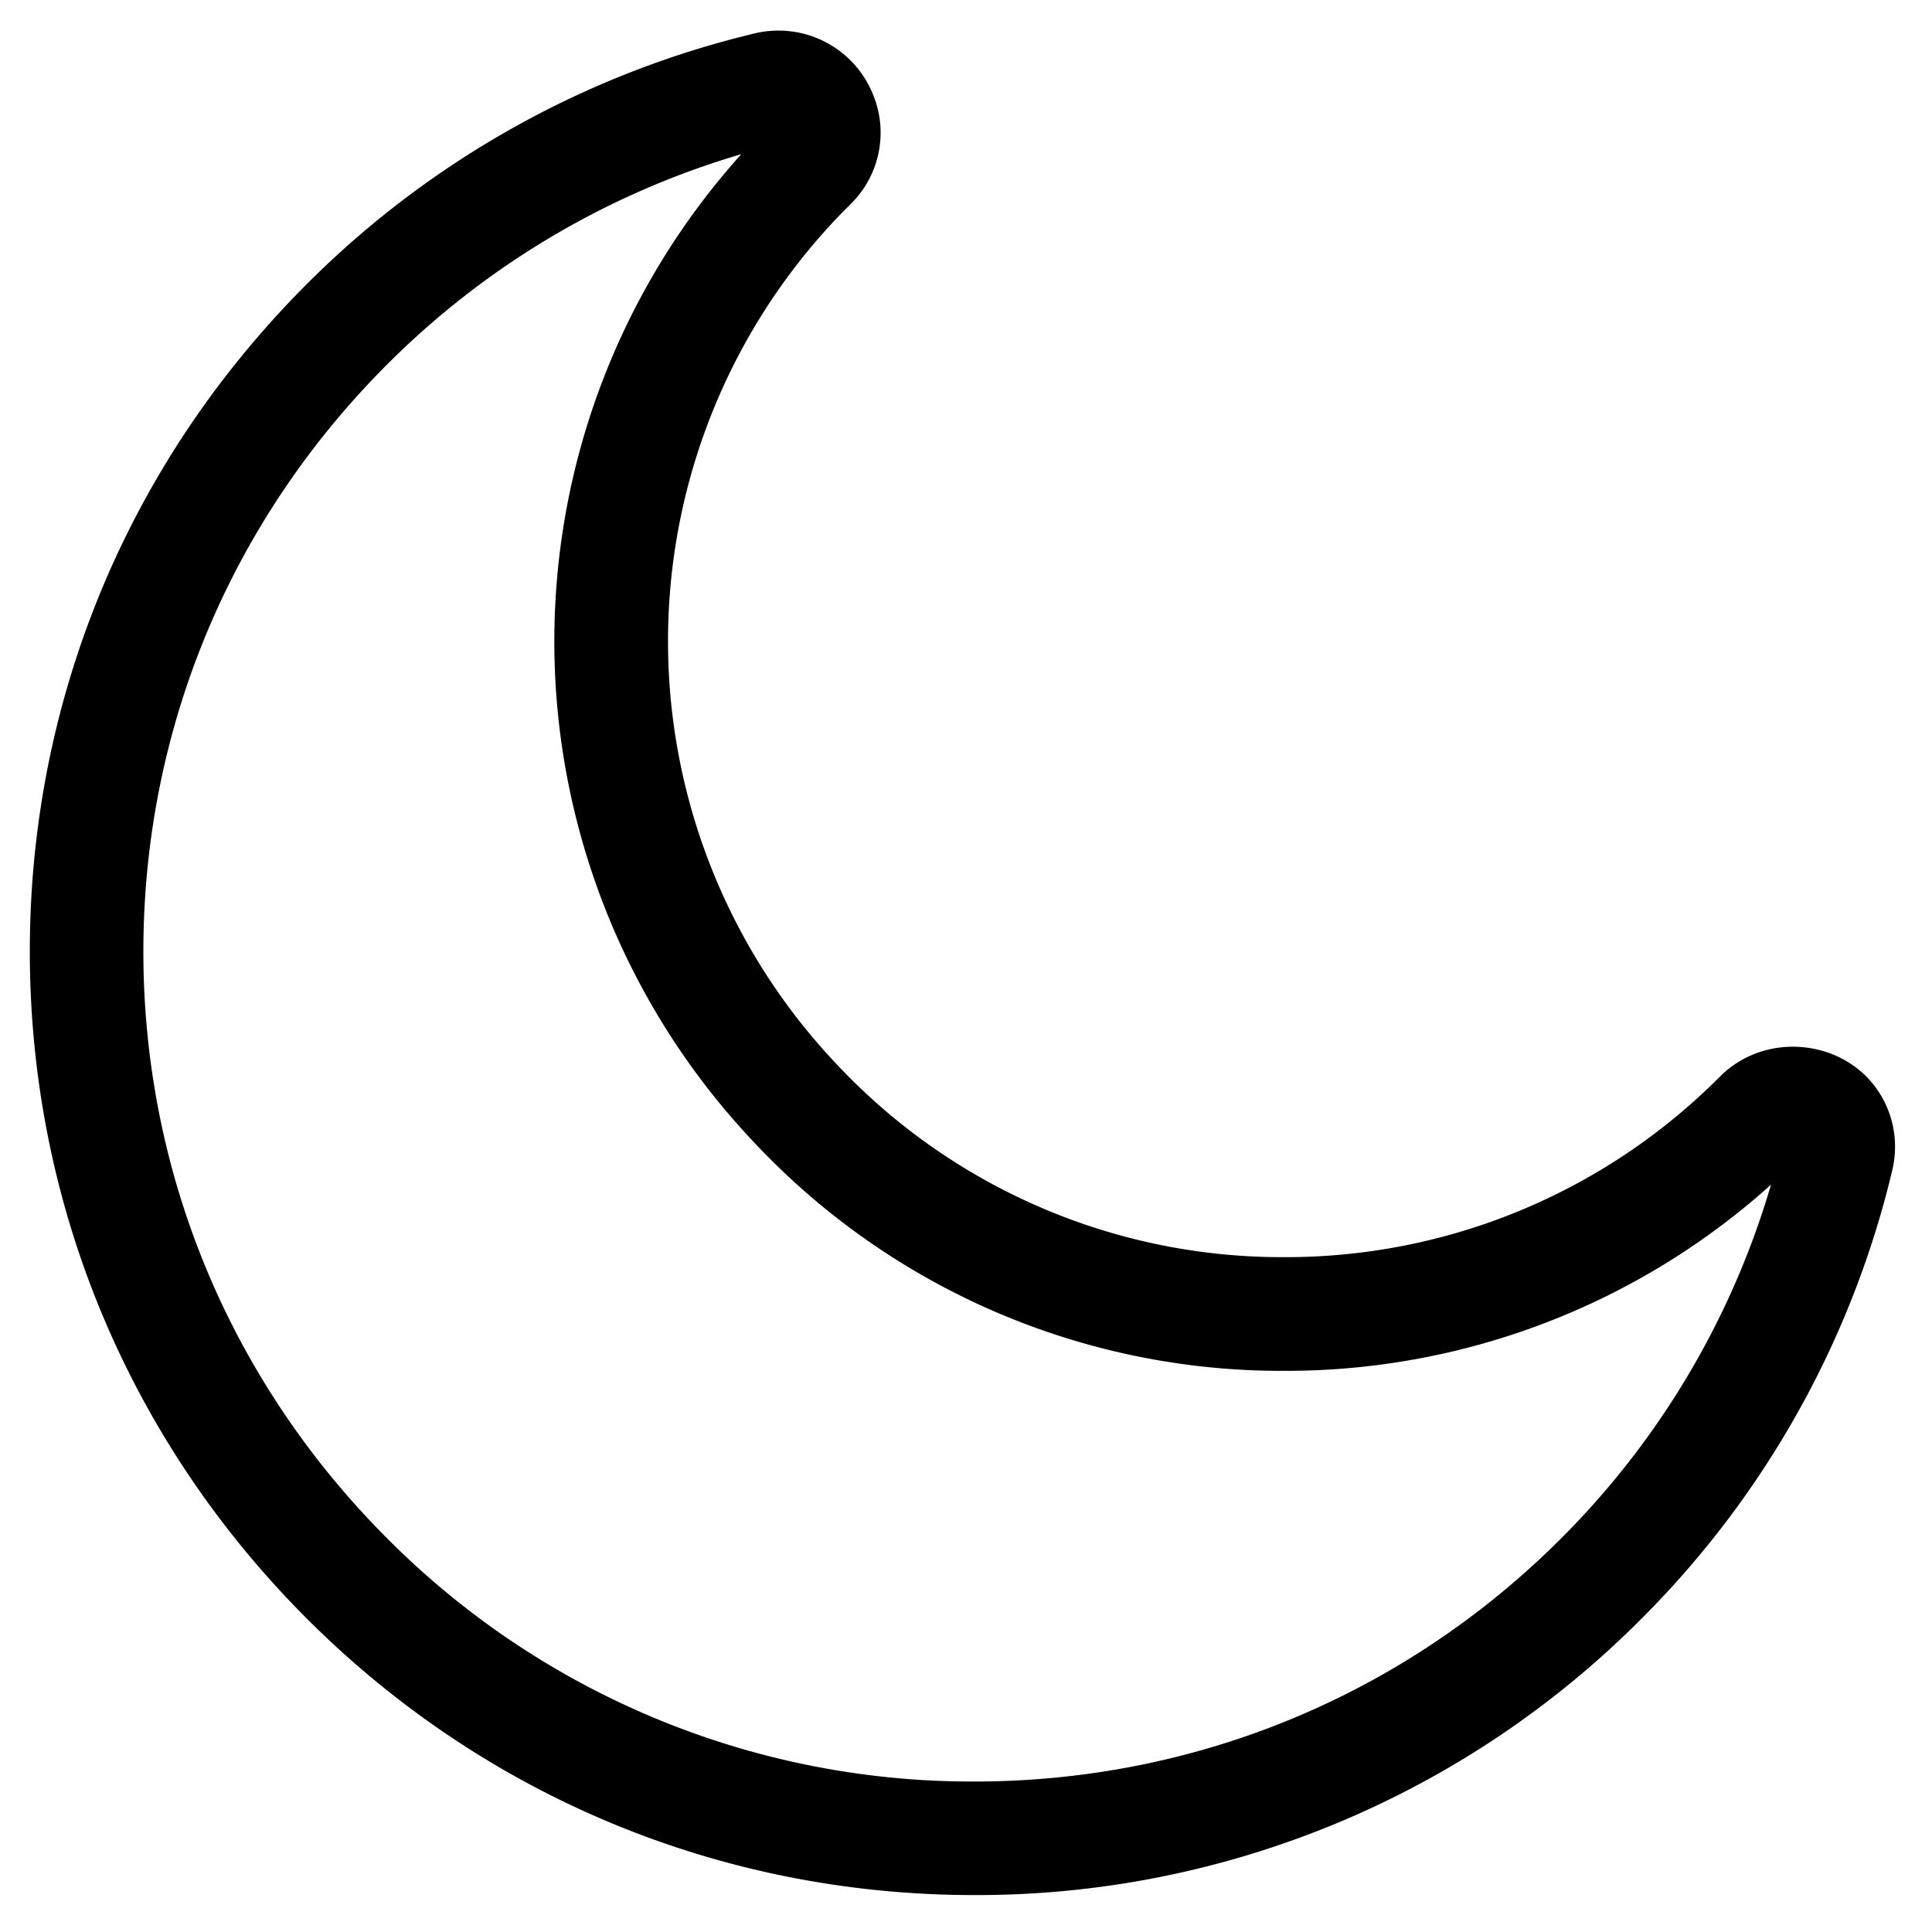 <svg xmlns="http://www.w3.org/2000/svg" width="27.206" height="27.206" viewBox="0 0 27.206 27.206"><path d="M13.72 26.686c-.001 0-.001 0 0 0-3.558 0-6.9-1.387-9.411-3.905-2.52-2.527-3.901-5.876-3.889-9.43s1.416-6.893 3.953-9.403a13.269 13.269 0 0 1 6.26-3.479 1.435 1.435 0 0 1 1.656.85 1.408 1.408 0 0 1-.315 1.559l-.124.125a8.656 8.656 0 0 0-.091 11.959 8.594 8.594 0 0 0 6.326 2.741 8.616 8.616 0 0 0 6.132-2.54c.623-.625 1.657-.533 2.166.111.269.341.365.783.262 1.212a13.263 13.263 0 0 1-3.529 6.307 13.202 13.202 0 0 1-9.396 3.893zM10.439 2.171a11.704 11.704 0 0 0-4.941 2.915c-2.232 2.208-3.468 5.146-3.479 8.271s1.205 6.071 3.422 8.295a11.612 11.612 0 0 0 8.277 3.435h.001c3.122 0 6.057-1.216 8.265-3.424a11.683 11.683 0 0 0 2.955-4.981 10.206 10.206 0 0 1-6.854 2.622 10.178 10.178 0 0 1-7.492-3.245 10.254 10.254 0 0 1-.154-13.888z"/></svg>
